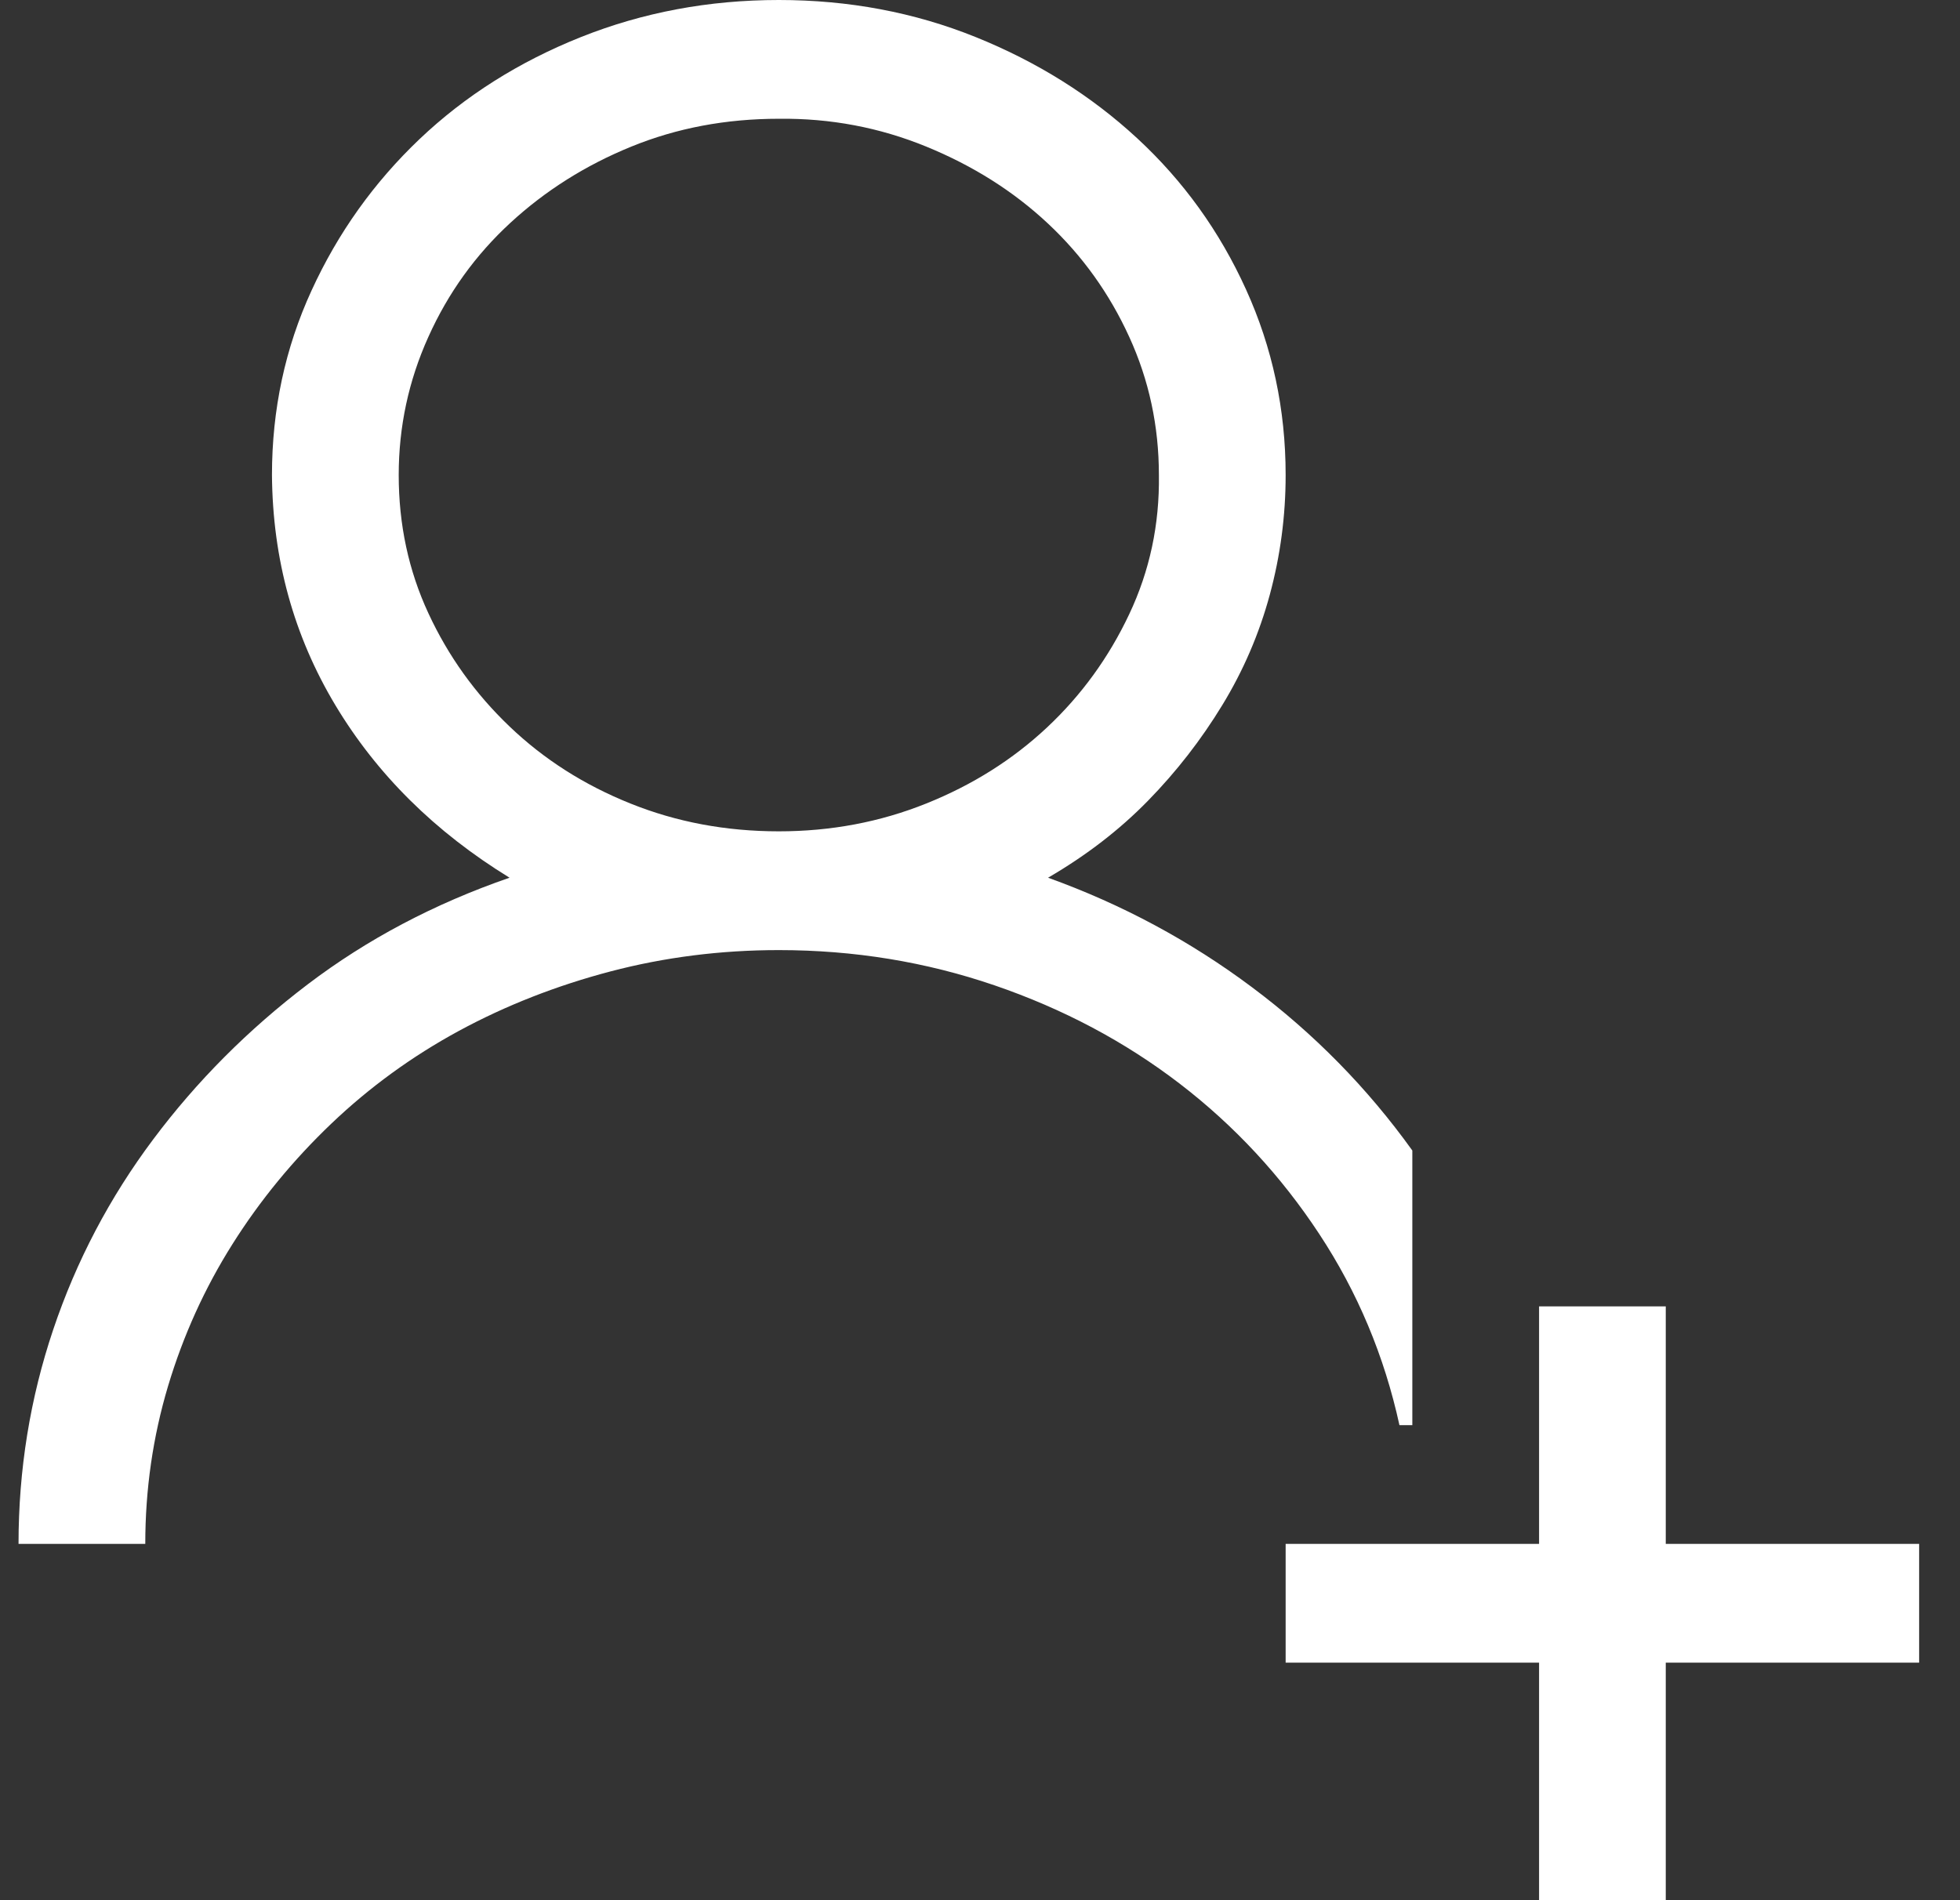 <svg width="33" height="32" viewBox="0 0 33 32" fill="none" xmlns="http://www.w3.org/2000/svg">
<rect x="0" y="0" width="33" height="32" fill="#333333" stroke="none"/>
<path d="M23.779 24H23.562C23.307 22.833 22.857 21.76 22.212 20.781C21.568 19.802 20.785 18.958 19.863 18.25C18.94 17.542 17.901 16.99 16.746 16.594C15.59 16.198 14.379 16 13.113 16C12.135 16 11.19 16.12 10.279 16.359C9.368 16.599 8.518 16.932 7.729 17.359C6.94 17.787 6.224 18.307 5.579 18.922C4.935 19.537 4.379 20.213 3.913 20.953C3.446 21.693 3.085 22.49 2.829 23.344C2.574 24.198 2.446 25.083 2.446 26H0.312C0.312 24.75 0.507 23.547 0.896 22.391C1.285 21.234 1.846 20.167 2.579 19.188C3.312 18.208 4.179 17.338 5.179 16.578C6.179 15.818 7.312 15.219 8.579 14.781C7.324 14.01 6.346 13.042 5.646 11.875C4.946 10.708 4.59 9.417 4.579 8C4.579 6.896 4.801 5.859 5.246 4.891C5.69 3.922 6.296 3.073 7.062 2.344C7.829 1.615 8.735 1.042 9.779 0.625C10.824 0.208 11.935 0 13.113 0C14.29 0 15.396 0.208 16.429 0.625C17.462 1.042 18.368 1.609 19.146 2.328C19.924 3.047 20.535 3.896 20.979 4.875C21.424 5.854 21.646 6.896 21.646 8C21.646 8.688 21.557 9.359 21.379 10.016C21.201 10.672 20.935 11.292 20.579 11.875C20.224 12.458 19.807 12.995 19.329 13.484C18.851 13.974 18.29 14.406 17.646 14.781C18.89 15.229 20.035 15.844 21.079 16.625C22.124 17.406 23.024 18.323 23.779 19.375V24ZM6.713 8C6.713 8.833 6.879 9.609 7.213 10.328C7.546 11.047 8.001 11.682 8.579 12.234C9.157 12.787 9.835 13.219 10.613 13.531C11.39 13.844 12.224 14 13.113 14C13.99 14 14.818 13.844 15.596 13.531C16.374 13.219 17.051 12.792 17.629 12.25C18.207 11.708 18.668 11.073 19.012 10.344C19.357 9.615 19.524 8.833 19.512 8C19.512 7.177 19.346 6.401 19.012 5.672C18.679 4.943 18.224 4.307 17.646 3.766C17.068 3.224 16.385 2.792 15.596 2.469C14.807 2.146 13.979 1.99 13.113 2C12.224 2 11.396 2.156 10.629 2.469C9.863 2.781 9.185 3.208 8.596 3.75C8.007 4.292 7.546 4.932 7.213 5.672C6.879 6.411 6.713 7.188 6.713 8ZM28.046 26H32.312V28H28.046V32H25.913V28H21.646V26H25.913V22H28.046V26Z" fill="white"/>
</svg>
